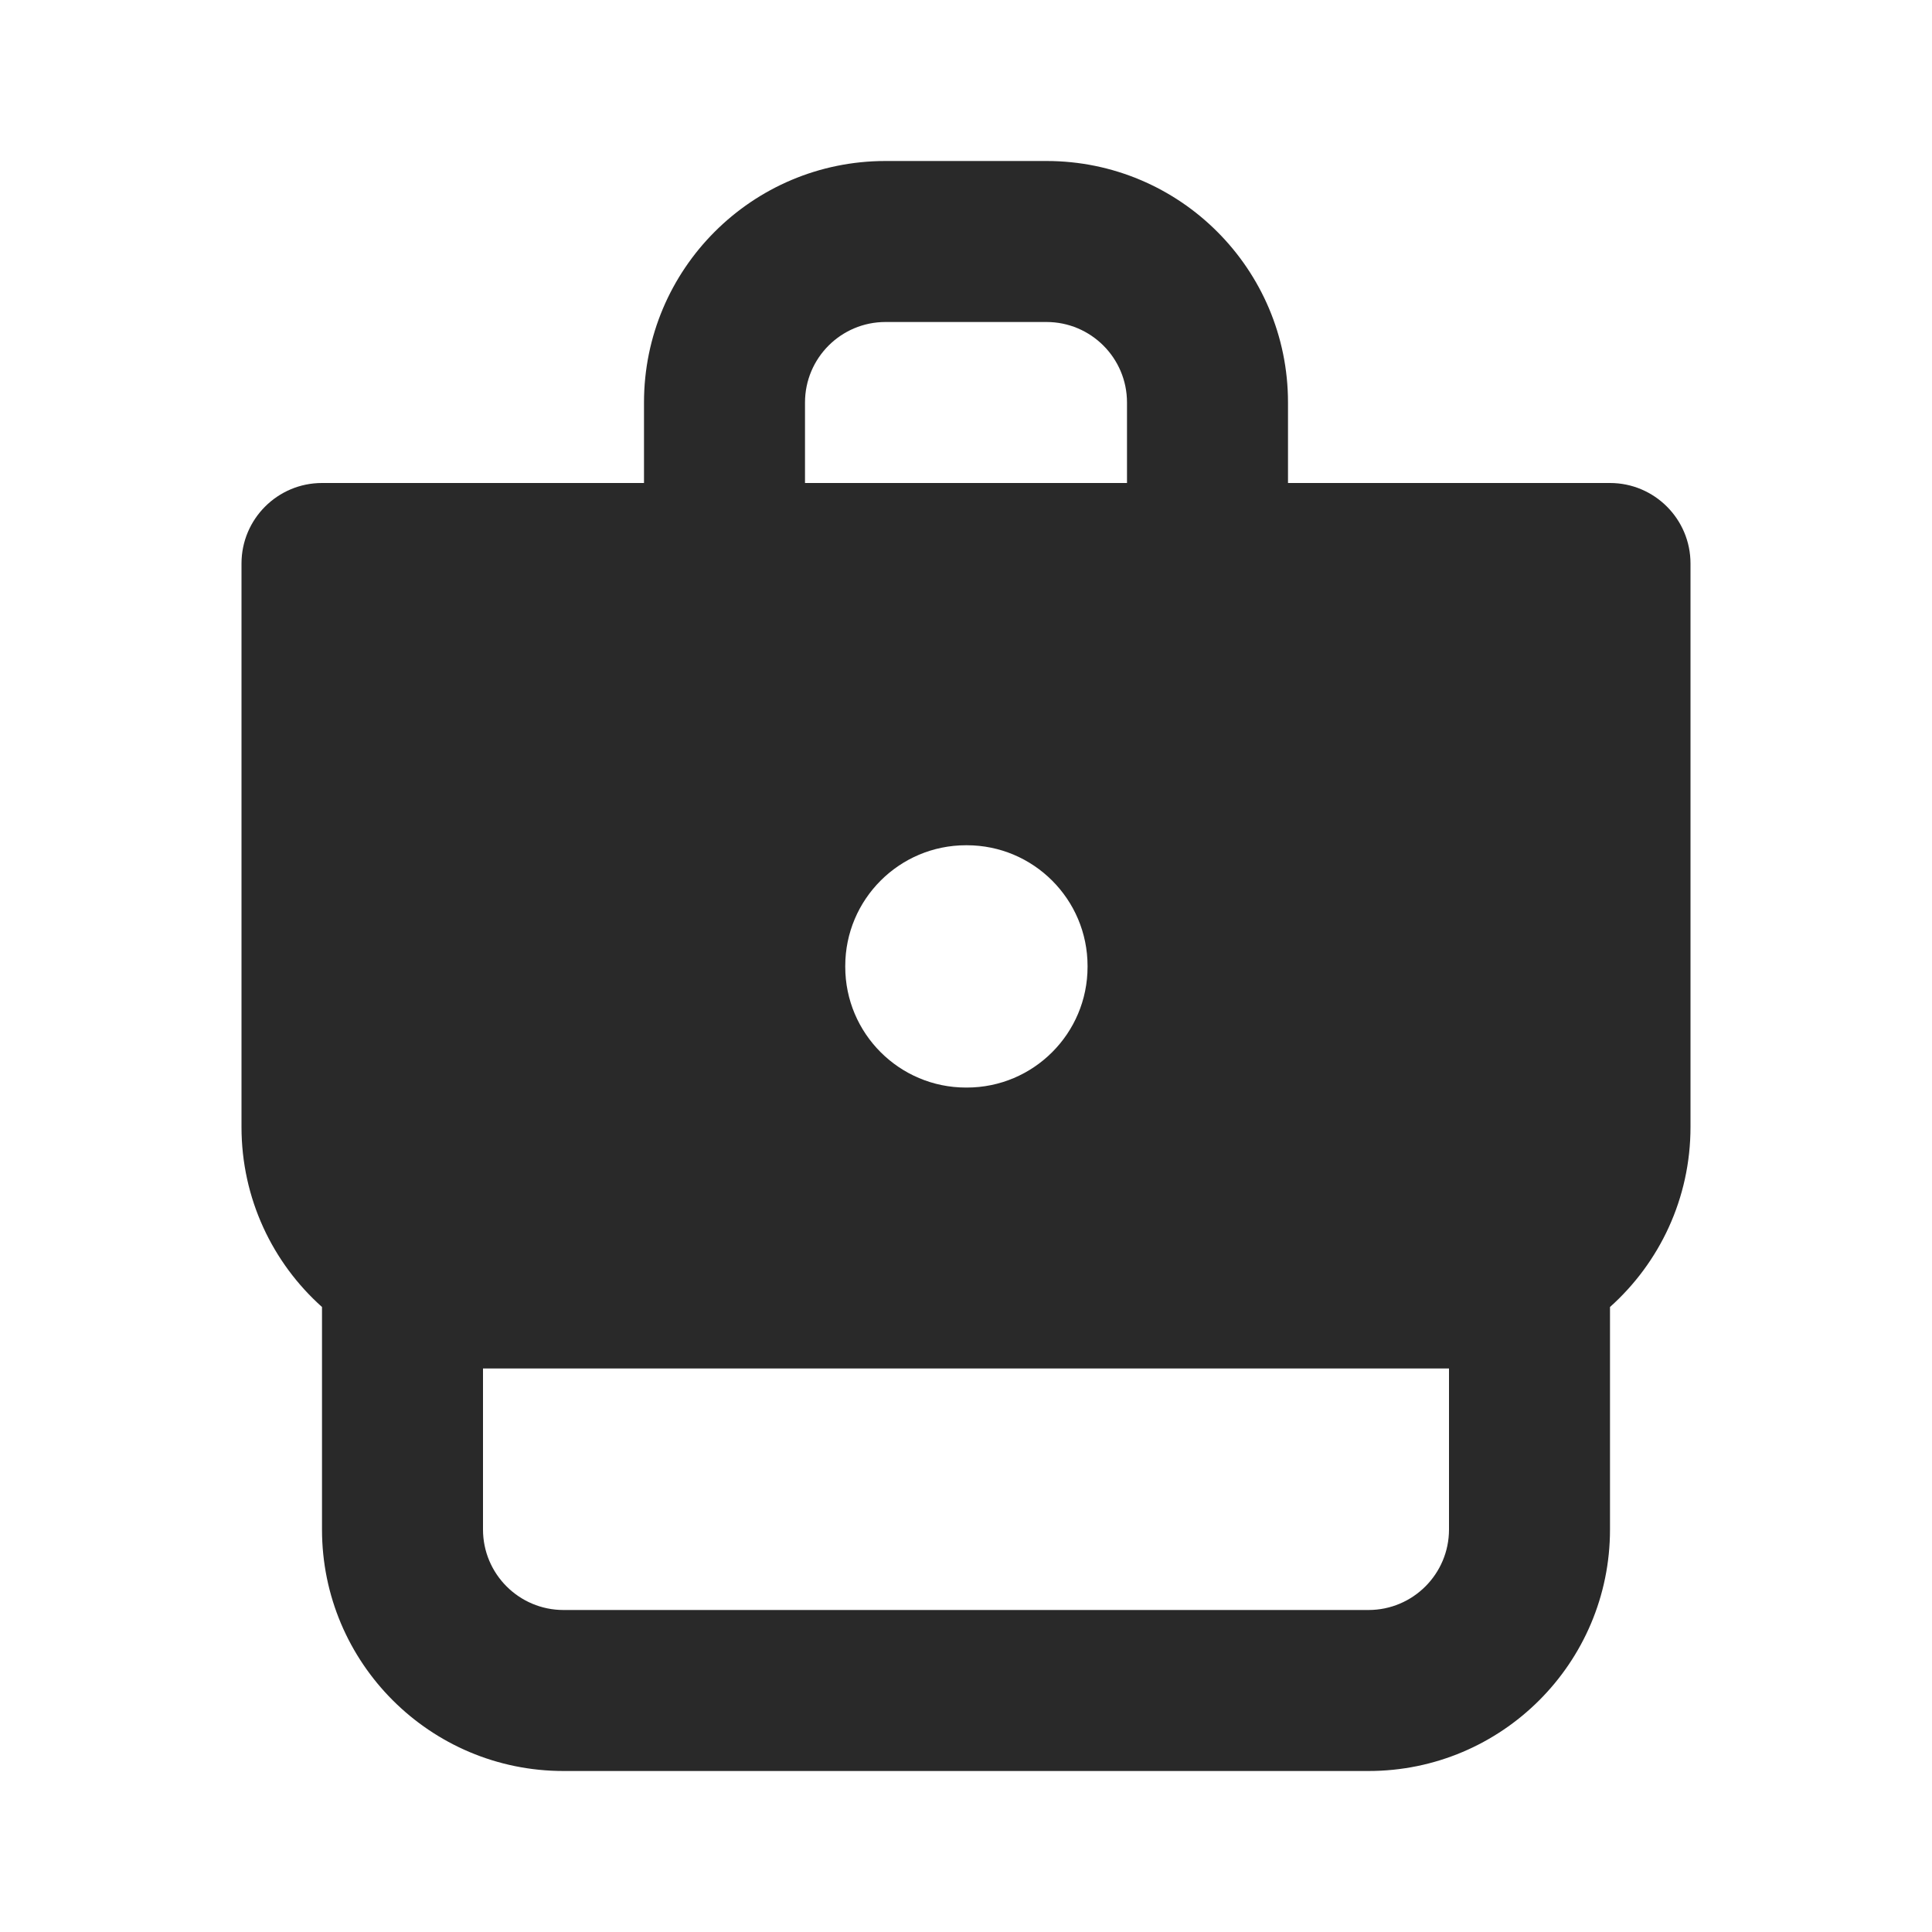 <svg width="24" height="24" viewBox="0 0 24 24" fill="none" xmlns="http://www.w3.org/2000/svg">
<g clip-path="url(#clip0_1_27418)">
<path fill-rule="evenodd" clip-rule="evenodd" d="M11 2C9.343 2 8 3.343 8 5V6H4C3.448 6 3 6.448 3 7V14C3 14.889 3.386 15.687 4 16.236V19C4 20.657 5.343 22 7 22H17C18.657 22 20 20.657 20 19V16.236C20.614 15.687 21 14.889 21 14V7C21 6.448 20.552 6 20 6H16V5C16 3.343 14.657 2 13 2H11ZM14 6V5C14 4.448 13.552 4 13 4H11C10.448 4 10 4.448 10 5V6H14ZM6 19V17H18V19C18 19.552 17.552 20 17 20H7C6.448 20 6 19.552 6 19ZM12 10.5C11.172 10.5 10.5 11.172 10.5 12V12.01C10.5 12.838 11.172 13.51 12 13.51H12.01C12.838 13.51 13.51 12.838 13.51 12.01V12C13.51 11.172 12.838 10.5 12.01 10.5H12Z" fill="#292929"/>
</g>
<defs>
<clipPath id="clip0_1_27418">
<rect width="24" height="24" fill="white"/>
</clipPath>
</defs>
</svg>
